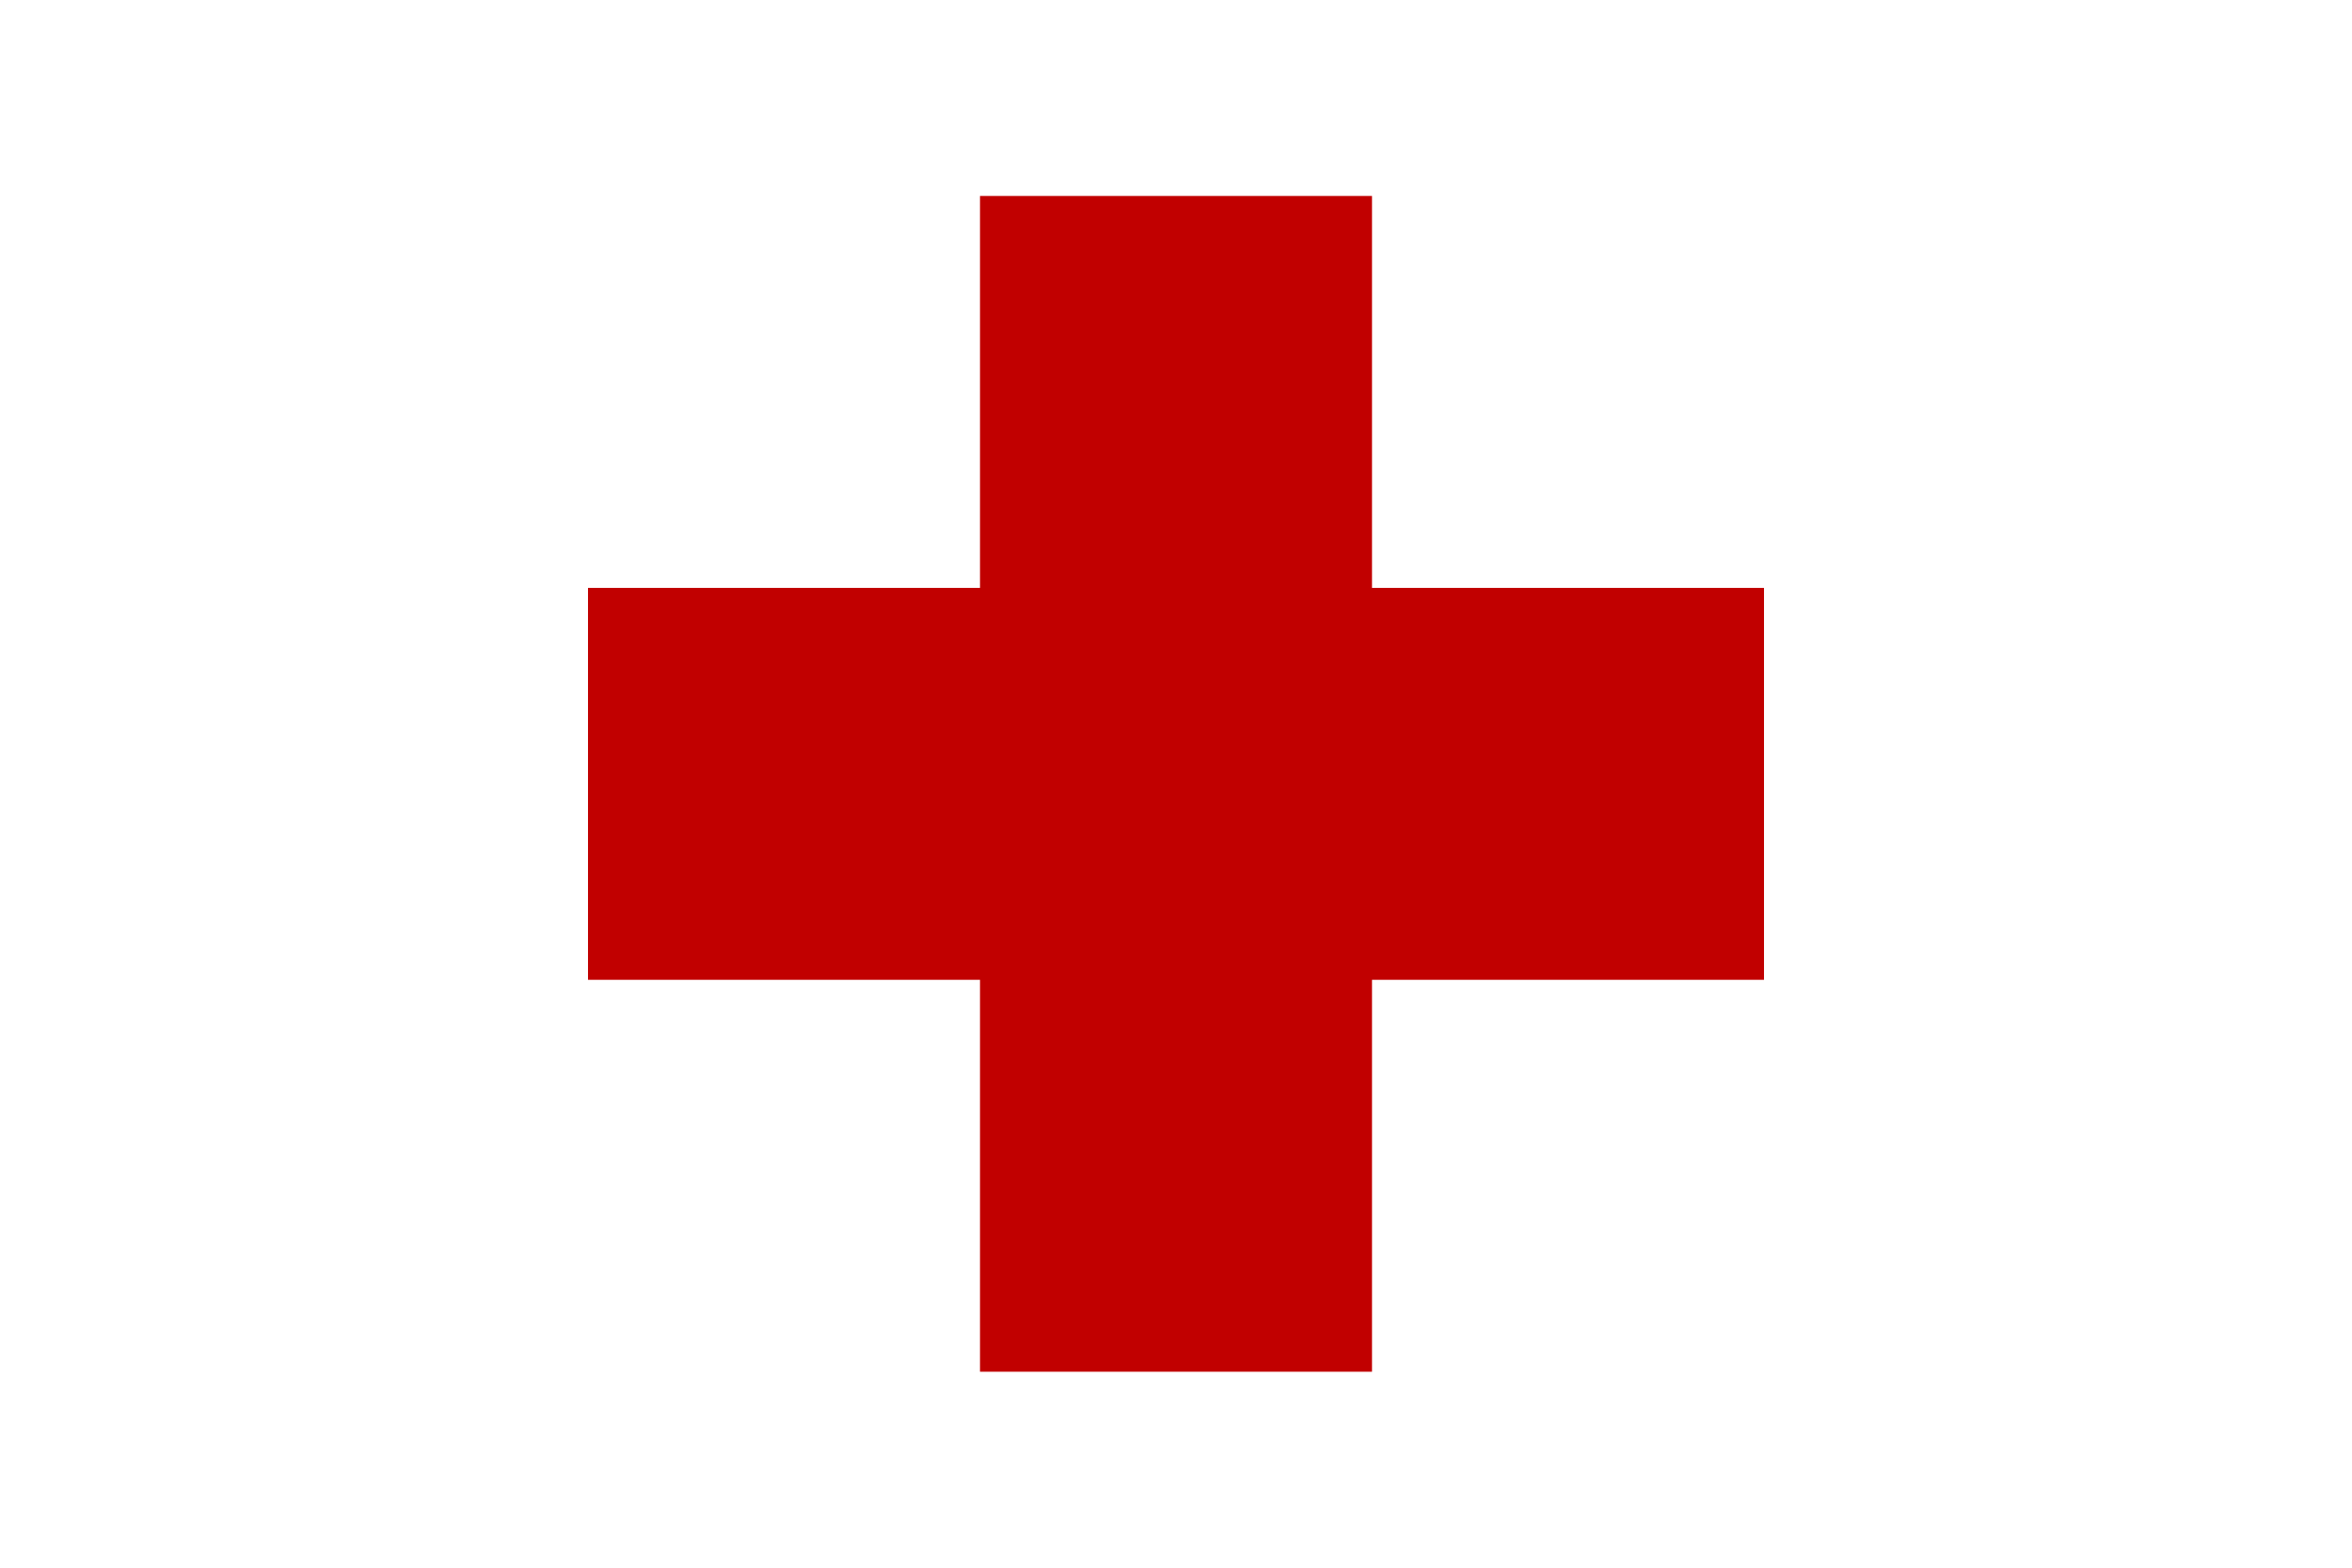 <svg xmlns="http://www.w3.org/2000/svg" width="900" height="600" viewBox="0 0 9 6"><rect fill="#fff" height="6" width="9"/><rect fill="#c10000" height="1.5" width="4.5" x="2.25" y="2.25"/><rect fill="#c10000" height="4.5" width="1.5" x="3.75" y="0.75"/></svg>